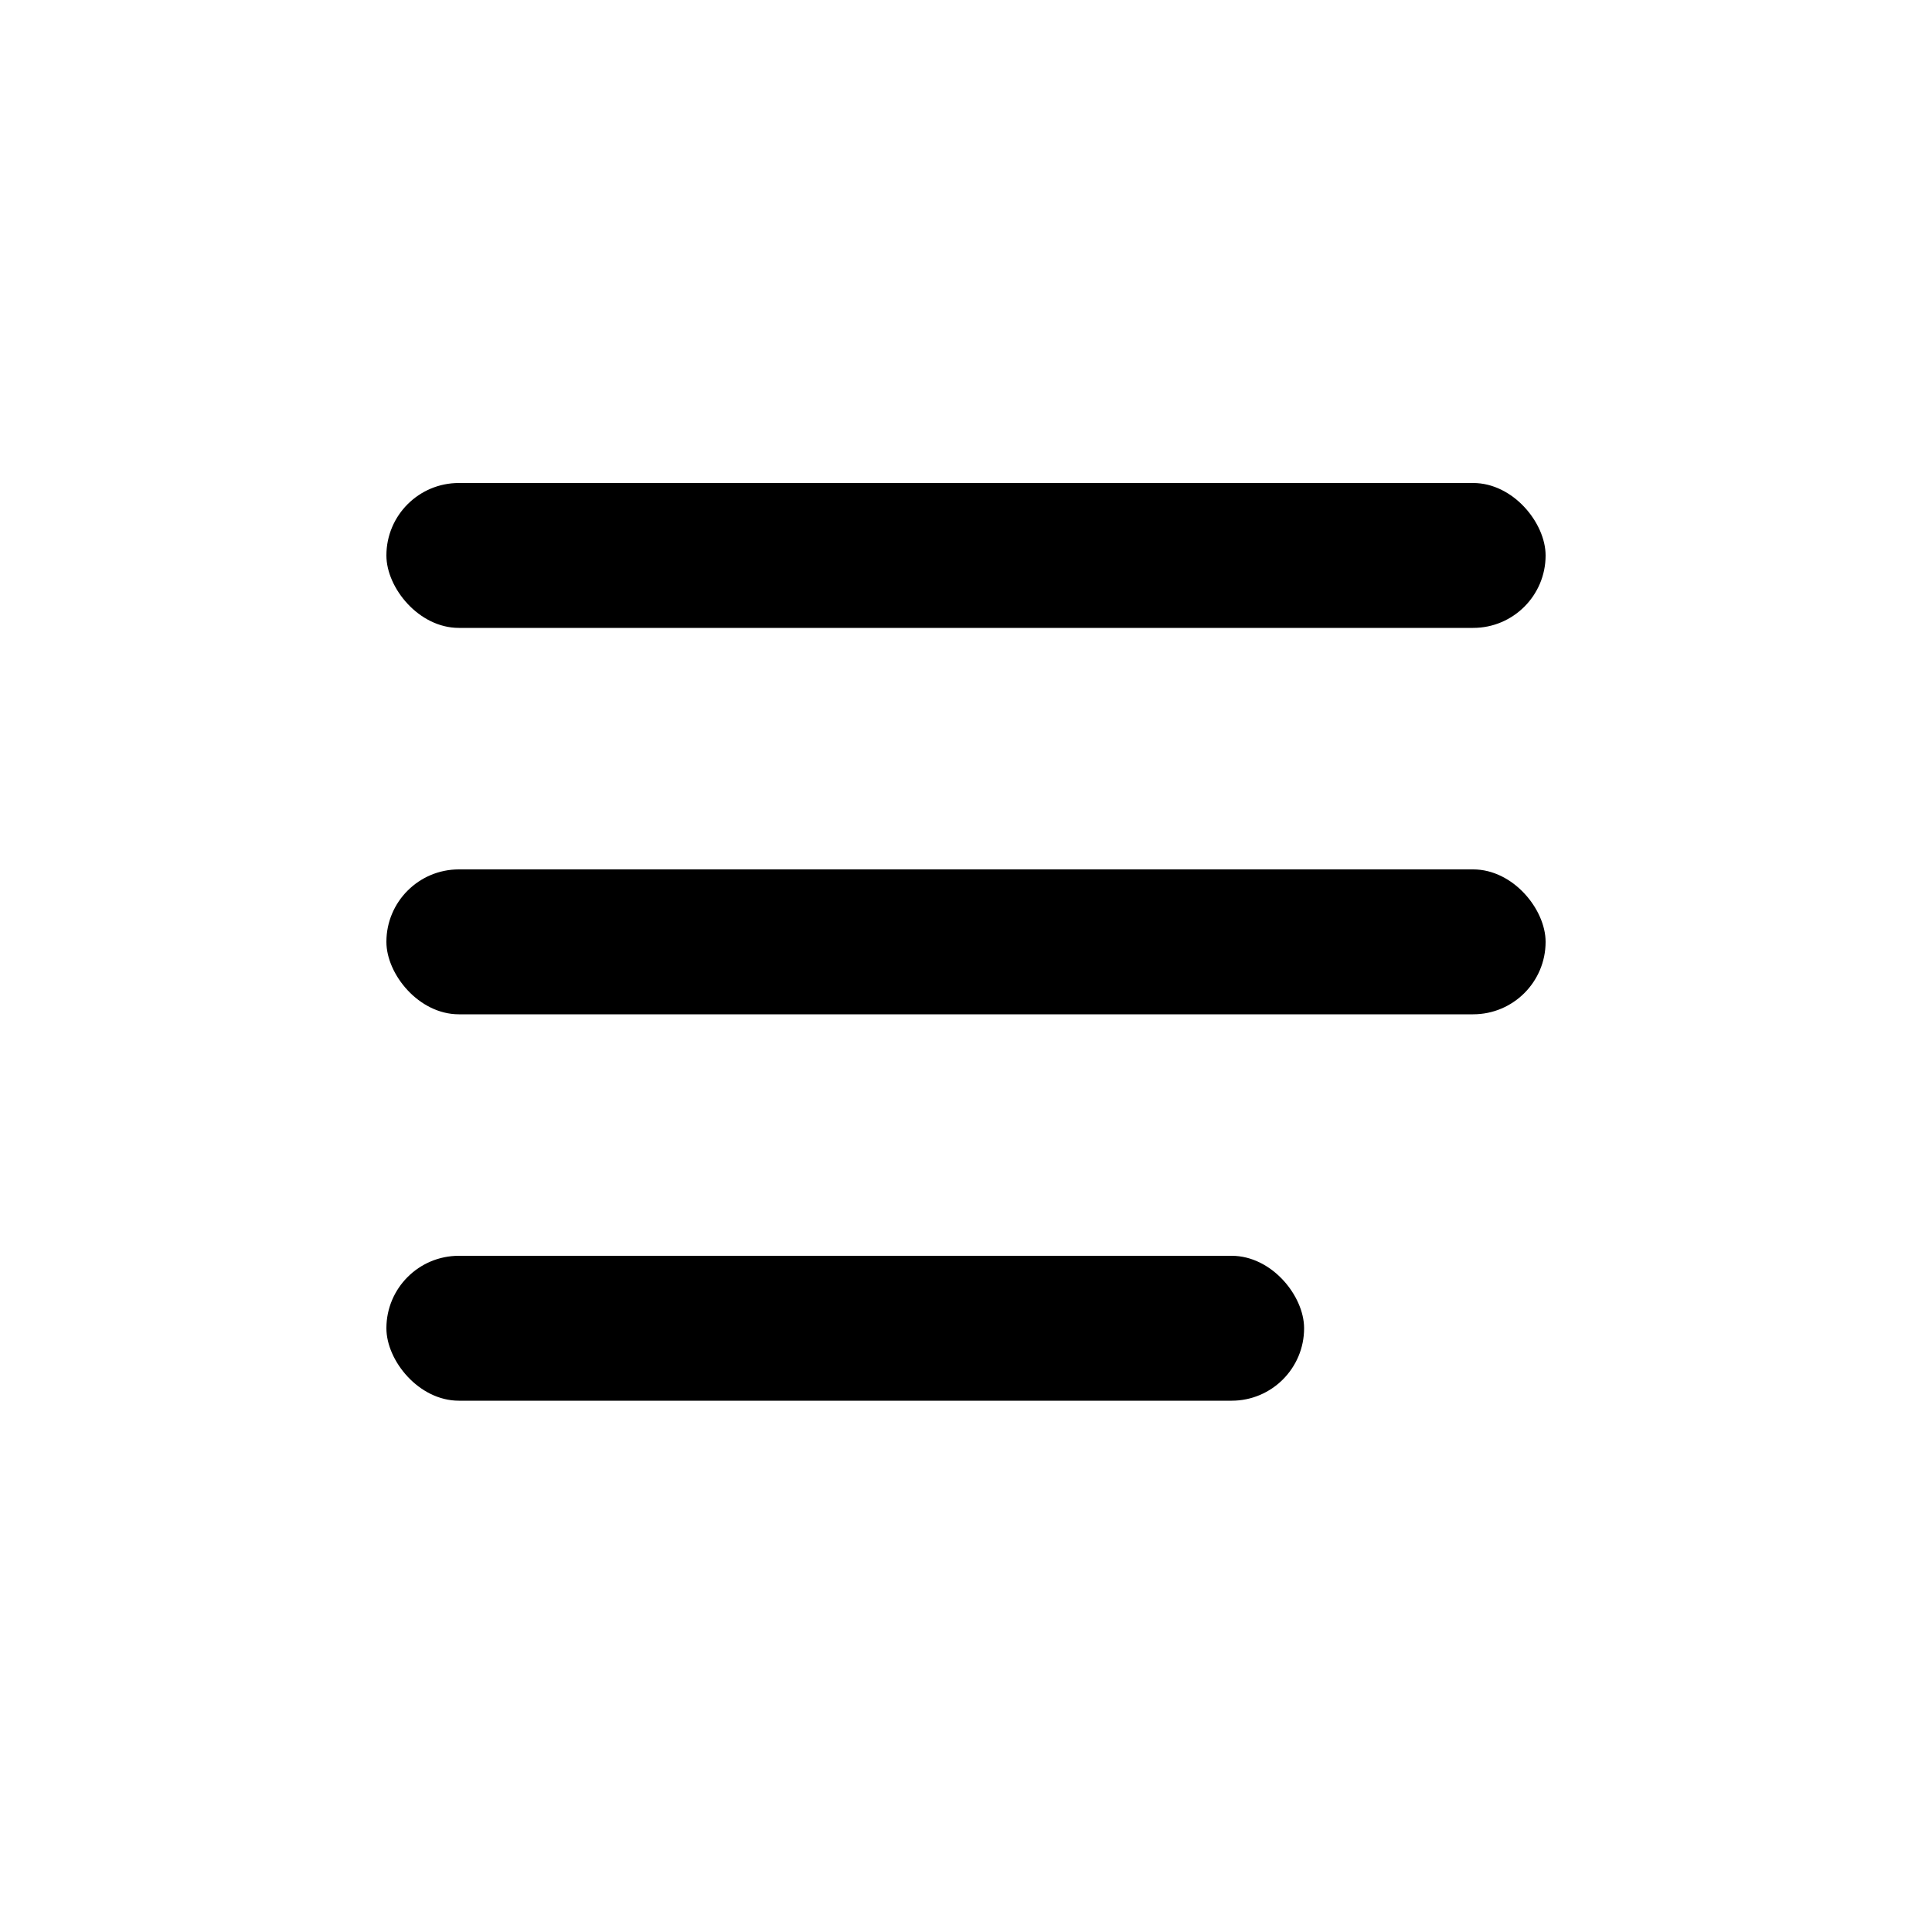 <svg width="40" height="40" viewBox="0 0 40 40" xmlns="http://www.w3.org/2000/svg">
<rect x="8" y="10" width="24" height="3" rx="1.5"/>
<rect x="8" y="18" width="24" height="3" rx="1.5"/>
<rect x="8" y="26" width="19" height="3" rx="1.5"/>
</svg>
